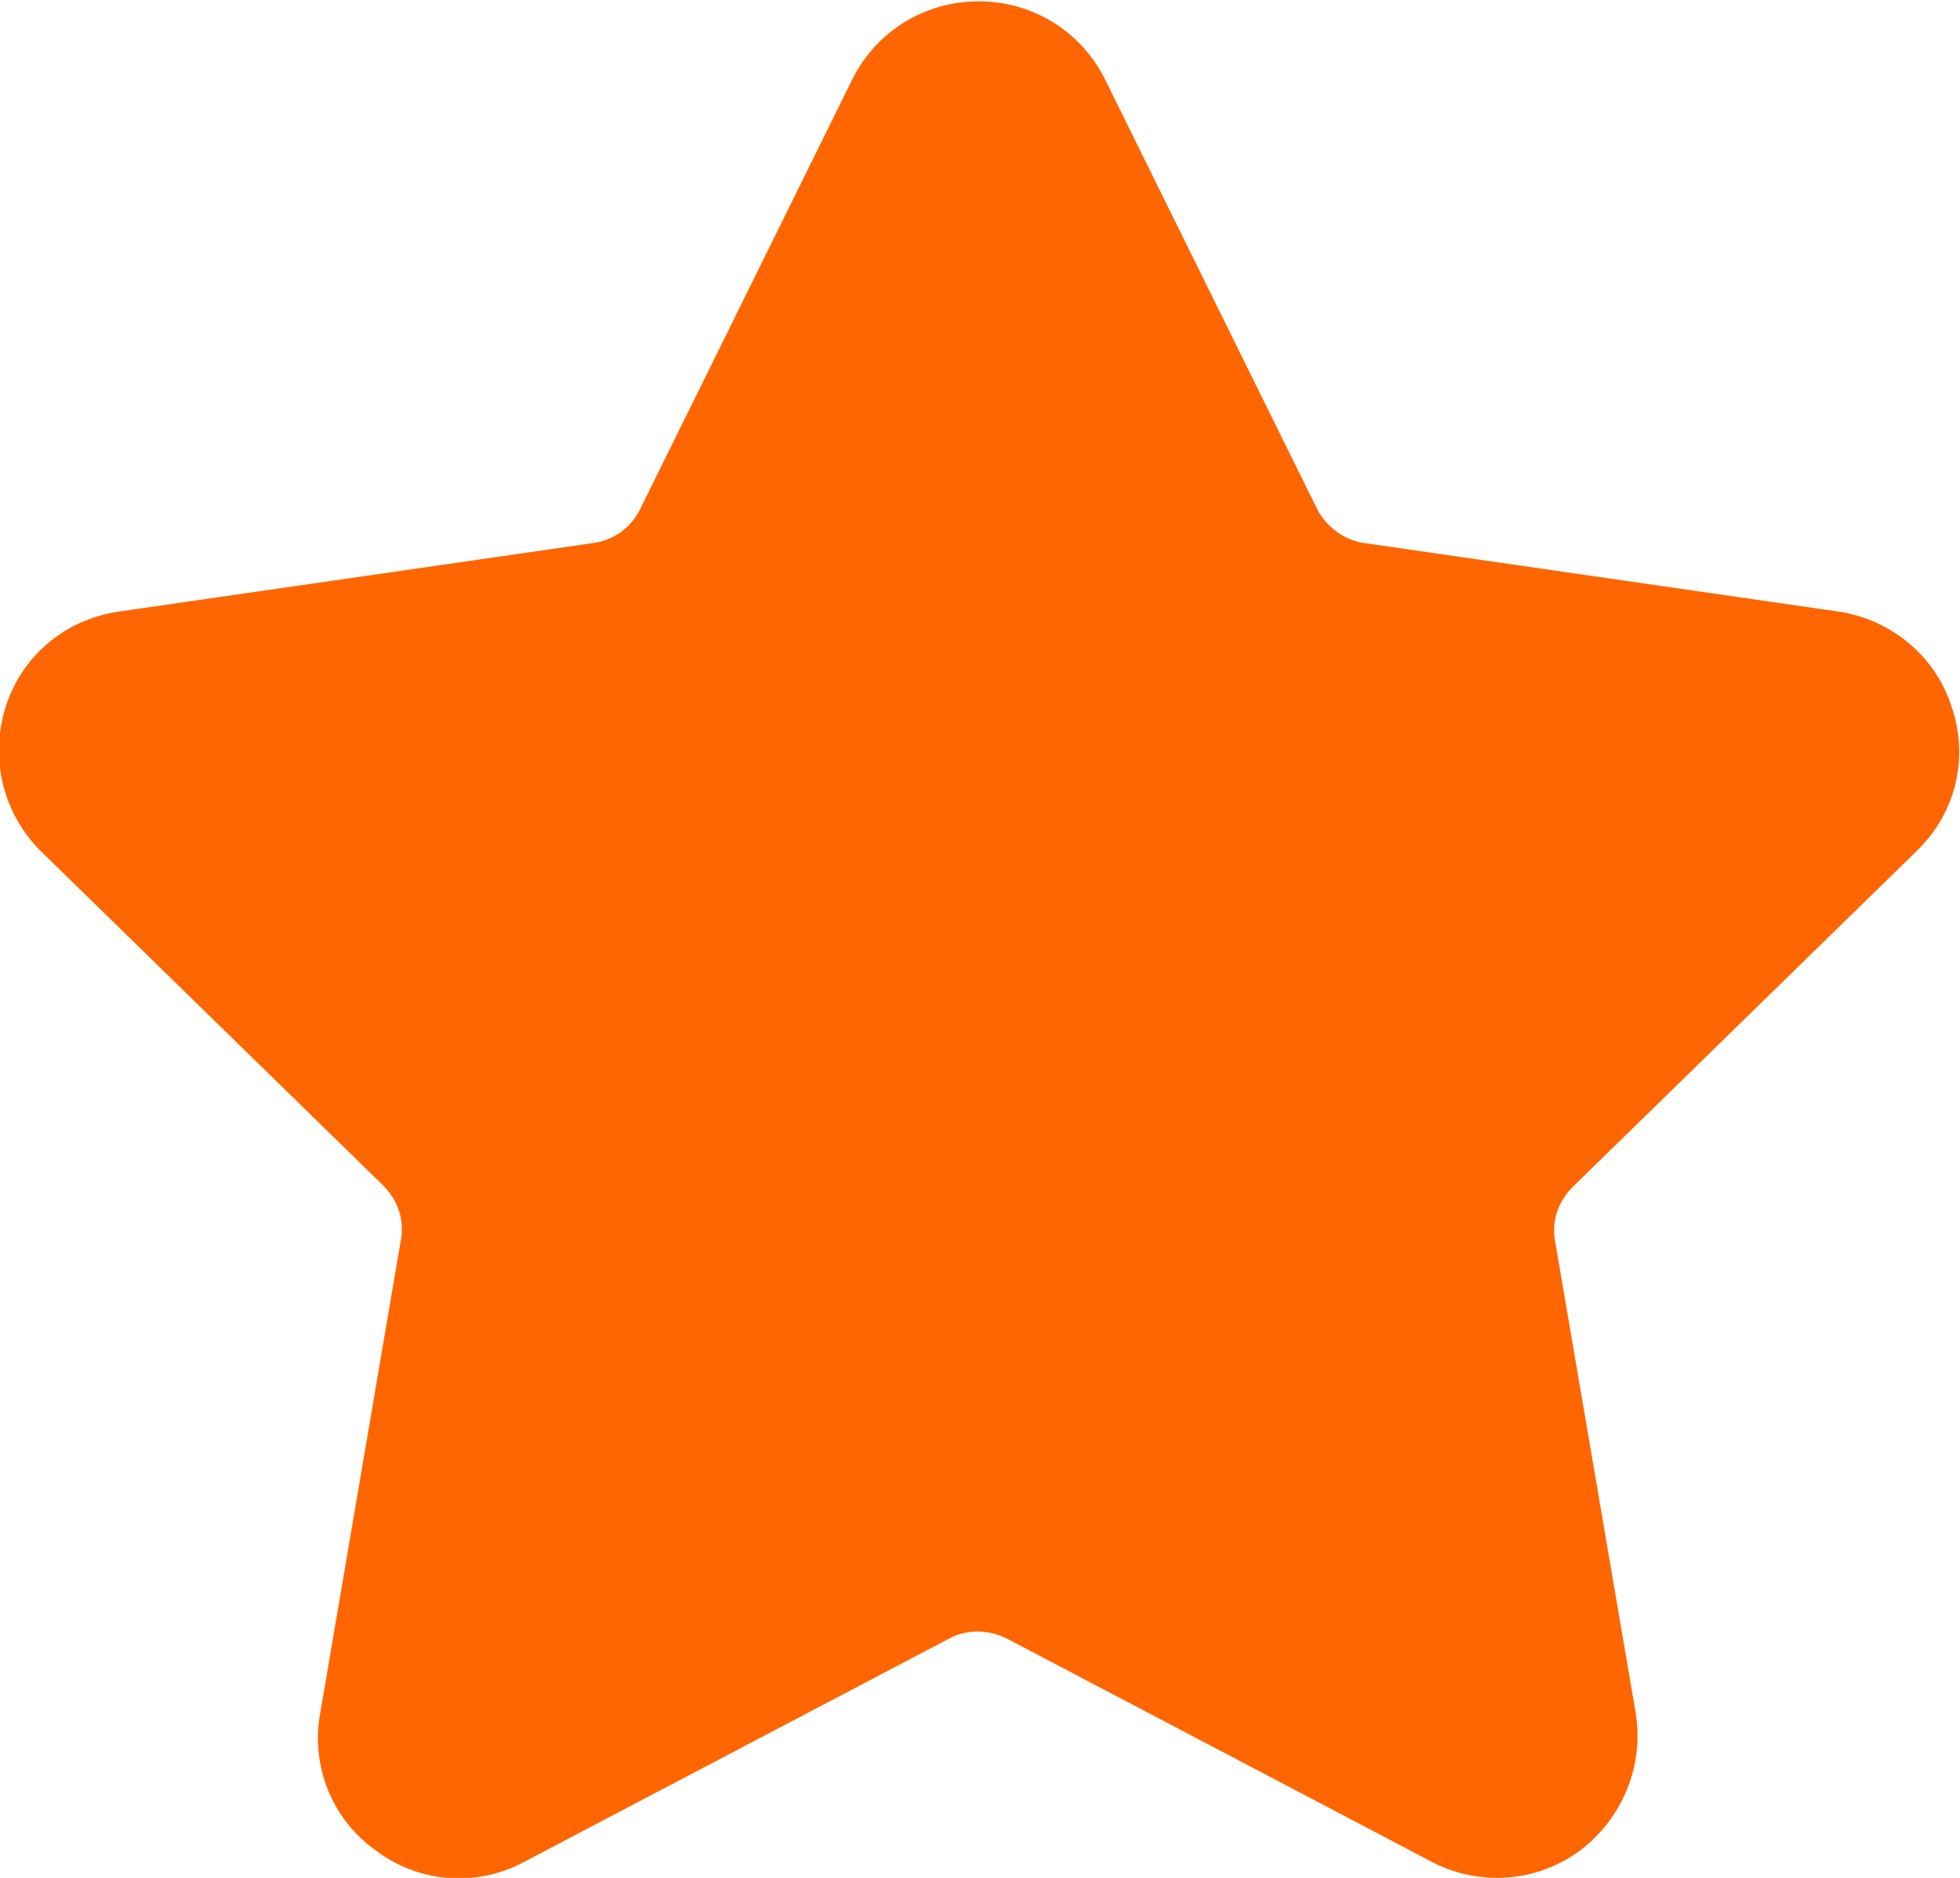 <?xml version="1.0" encoding="UTF-8"?>
<!DOCTYPE svg PUBLIC "-//W3C//DTD SVG 1.1//EN" "http://www.w3.org/Graphics/SVG/1.1/DTD/svg11.dtd">
<!-- Creator: CorelDRAW 2018 (64 Bit) -->
<svg xmlns="http://www.w3.org/2000/svg" xml:space="preserve" width="4.73mm" height="4.531mm" version="1.1" style="shape-rendering:geometricPrecision; text-rendering:geometricPrecision; image-rendering:optimizeQuality; fill-rule:evenodd; clip-rule:evenodd"
viewBox="0 0 14.58 13.97"
 xmlns:xlink="http://www.w3.org/1999/xlink">
 <defs>
  <style type="text/css">
   <![CDATA[
    .fil0 {fill:#FF6600}
   ]]>
  </style>
 </defs>
 <g id="Capa_x0020_1">
  <path class="fil0" d="M14.26 6.33c0.29,-0.28 0.39,-0.69 0.26,-1.07 -0.12,-0.38 -0.45,-0.65 -0.84,-0.71l-3.53 -0.51c-0.15,-0.02 -0.28,-0.12 -0.35,-0.25l-1.58 -3.2c-0.18,-0.36 -0.54,-0.58 -0.94,-0.58 -0.4,0 -0.76,0.22 -0.94,0.58l-1.58 3.2c-0.07,0.14 -0.2,0.23 -0.35,0.25l-3.53 0.51c-0.4,0.06 -0.72,0.33 -0.84,0.71 -0.12,0.38 -0.02,0.79 0.26,1.07l2.55 2.49c0.11,0.11 0.16,0.26 0.13,0.41l-0.6 3.52c-0.07,0.39 0.09,0.79 0.42,1.02 0.32,0.24 0.75,0.27 1.1,0.08l3.16 -1.66c0.13,-0.07 0.29,-0.07 0.43,0l3.16 1.66c0.15,0.08 0.32,0.12 0.49,0.12 0.22,0 0.43,-0.07 0.61,-0.2 0.32,-0.24 0.48,-0.63 0.42,-1.02l-0.6 -3.51c-0.03,-0.15 0.02,-0.3 0.13,-0.41l2.55 -2.49z"/>
 </g>
</svg>
